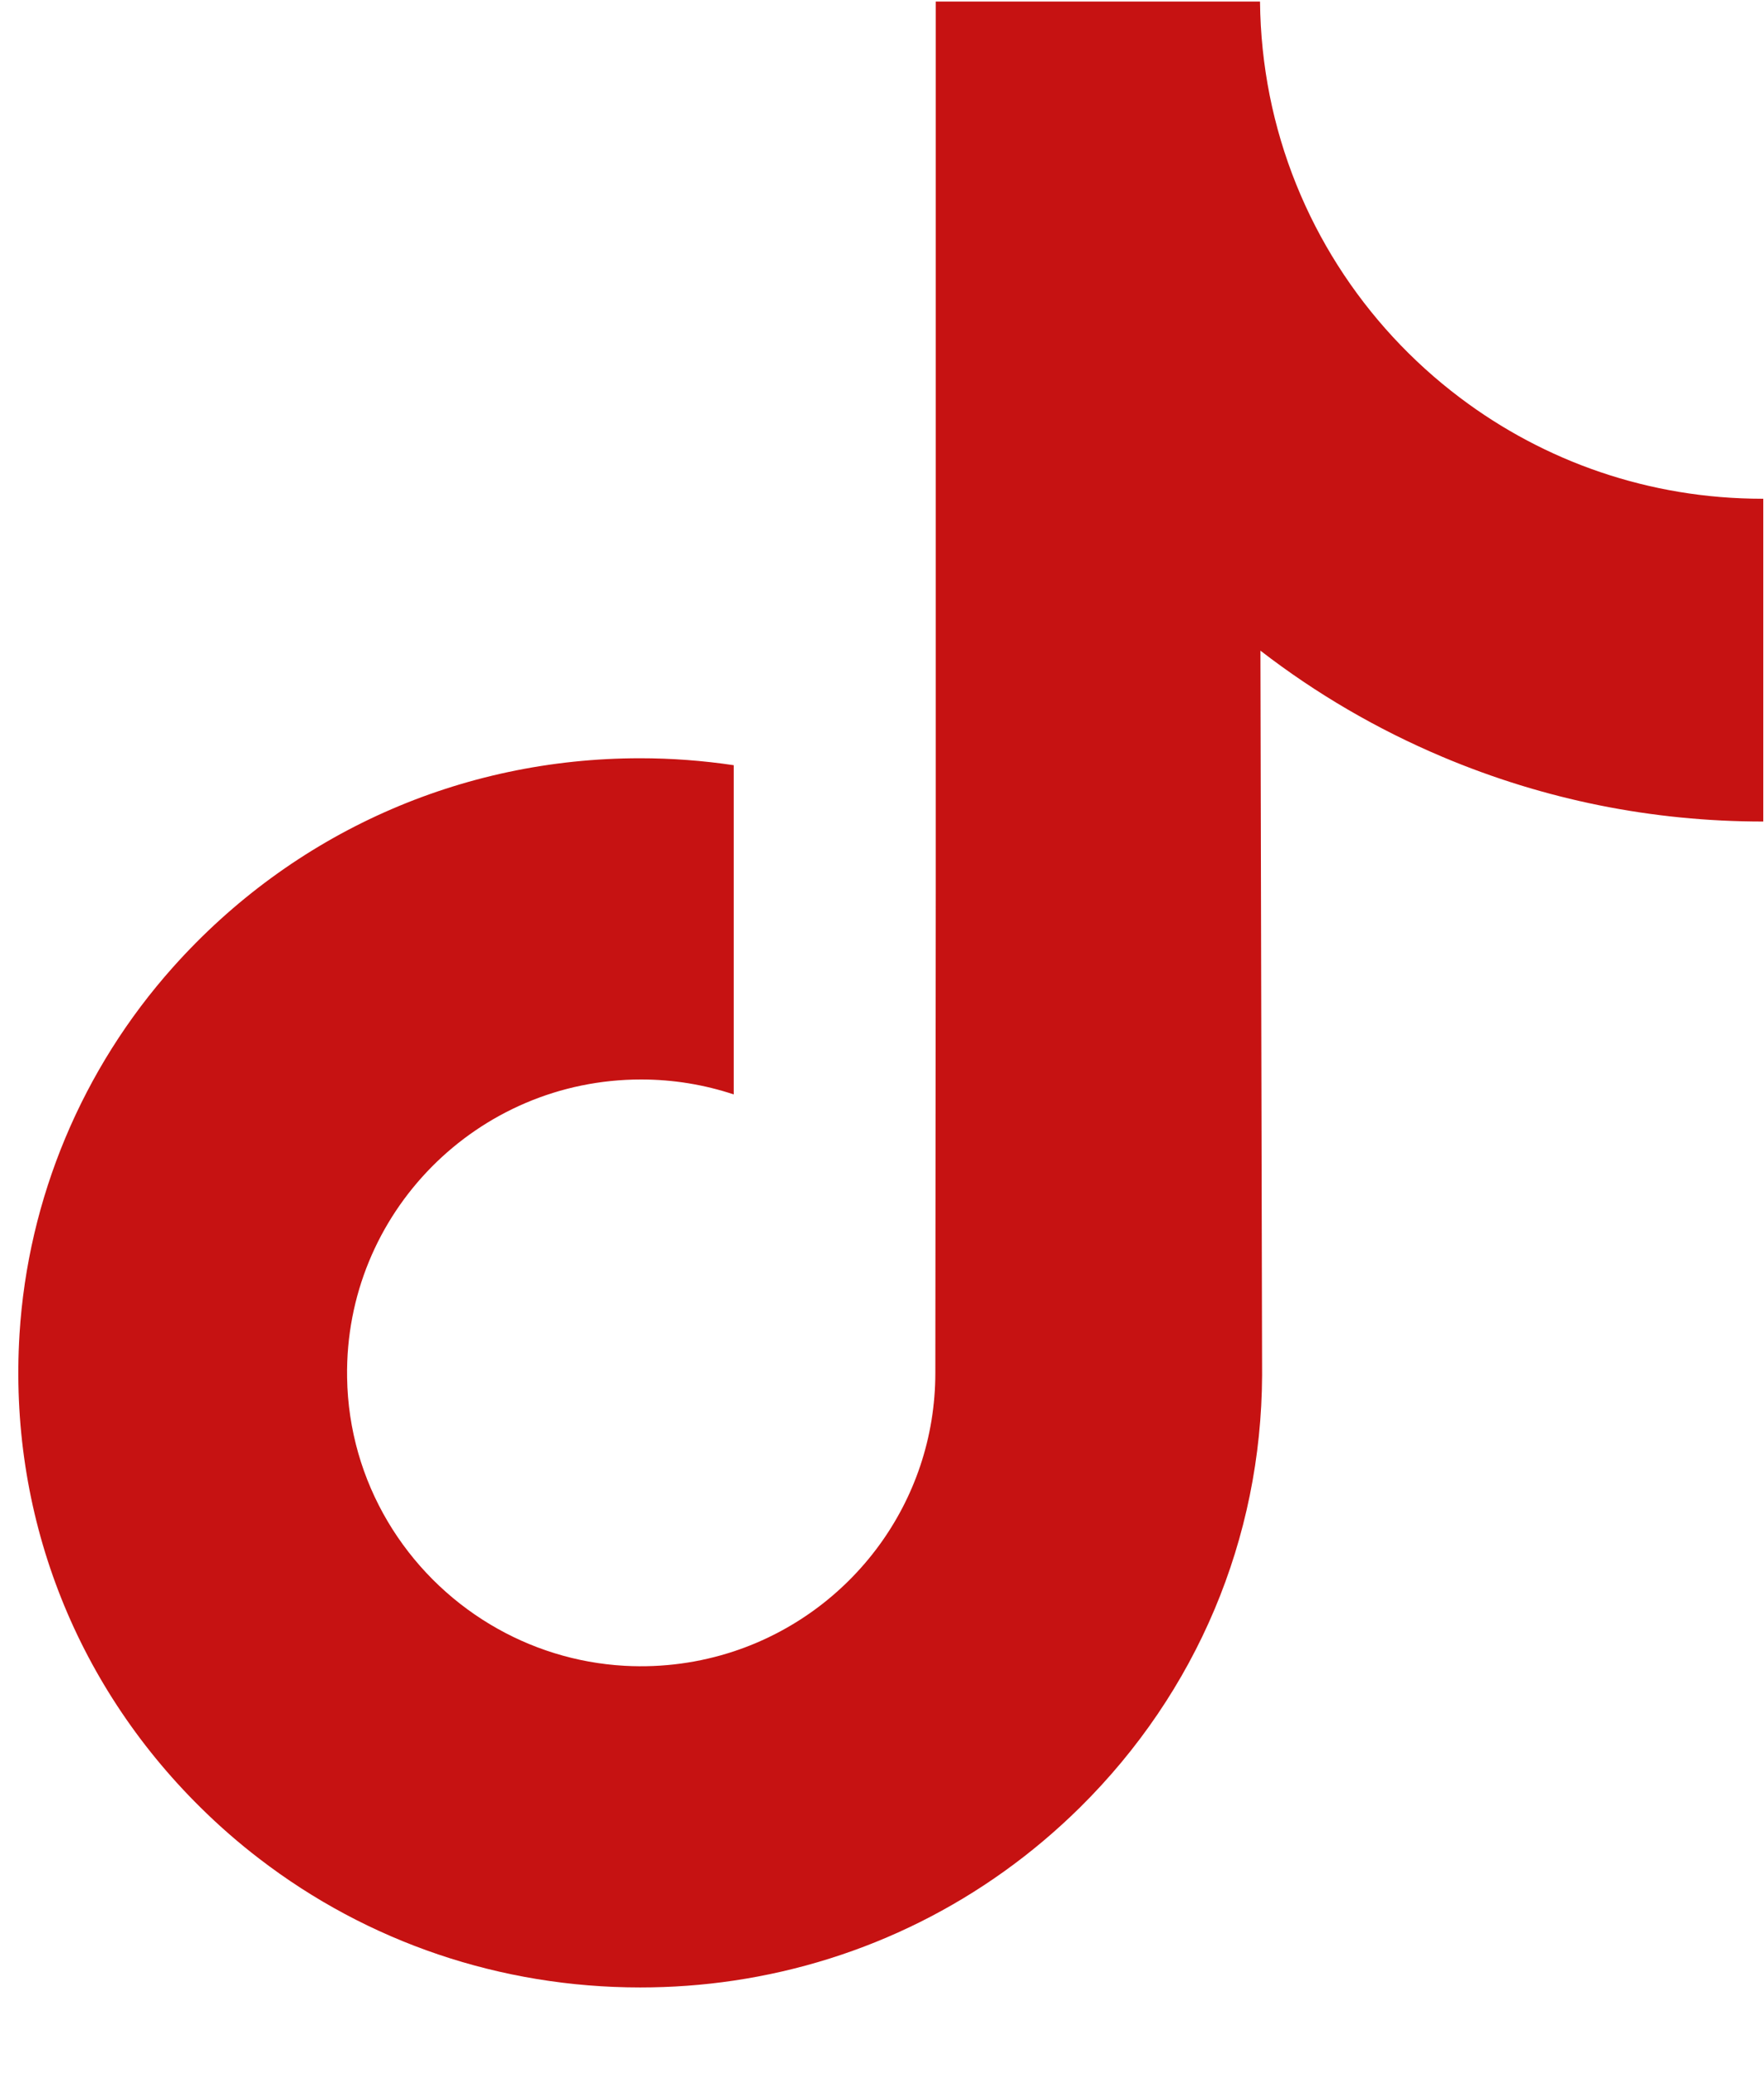 <svg width="17" height="20" viewBox="0 0 17 20" fill="none" xmlns="http://www.w3.org/2000/svg">
<path d="M16.984 4.807C15.89 4.807 14.88 4.445 14.07 3.833C13.14 3.132 12.472 2.104 12.236 0.919C12.178 0.626 12.146 0.324 12.143 0.015H9.018V8.554L9.014 13.232C9.014 14.482 8.2 15.543 7.071 15.916C6.744 16.024 6.39 16.075 6.021 16.055C5.551 16.029 5.11 15.887 4.727 15.658C3.912 15.171 3.36 14.286 3.345 13.275C3.321 11.693 4.599 10.404 6.179 10.404C6.491 10.404 6.791 10.455 7.071 10.548V8.214V7.375C6.775 7.331 6.474 7.308 6.17 7.308C4.441 7.308 2.823 8.027 1.667 9.322C0.793 10.301 0.269 11.549 0.188 12.859C0.082 14.579 0.711 16.214 1.932 17.42C2.111 17.597 2.3 17.762 2.497 17.913C3.543 18.718 4.823 19.155 6.17 19.155C6.474 19.155 6.775 19.133 7.071 19.089C8.33 18.902 9.491 18.326 10.408 17.42C11.534 16.307 12.156 14.829 12.163 13.256L12.147 6.271C12.684 6.686 13.272 7.029 13.902 7.295C14.883 7.709 15.923 7.918 16.993 7.918V5.648V4.806C16.994 4.807 16.985 4.807 16.984 4.807Z" fill="#C61212"/>
</svg>
